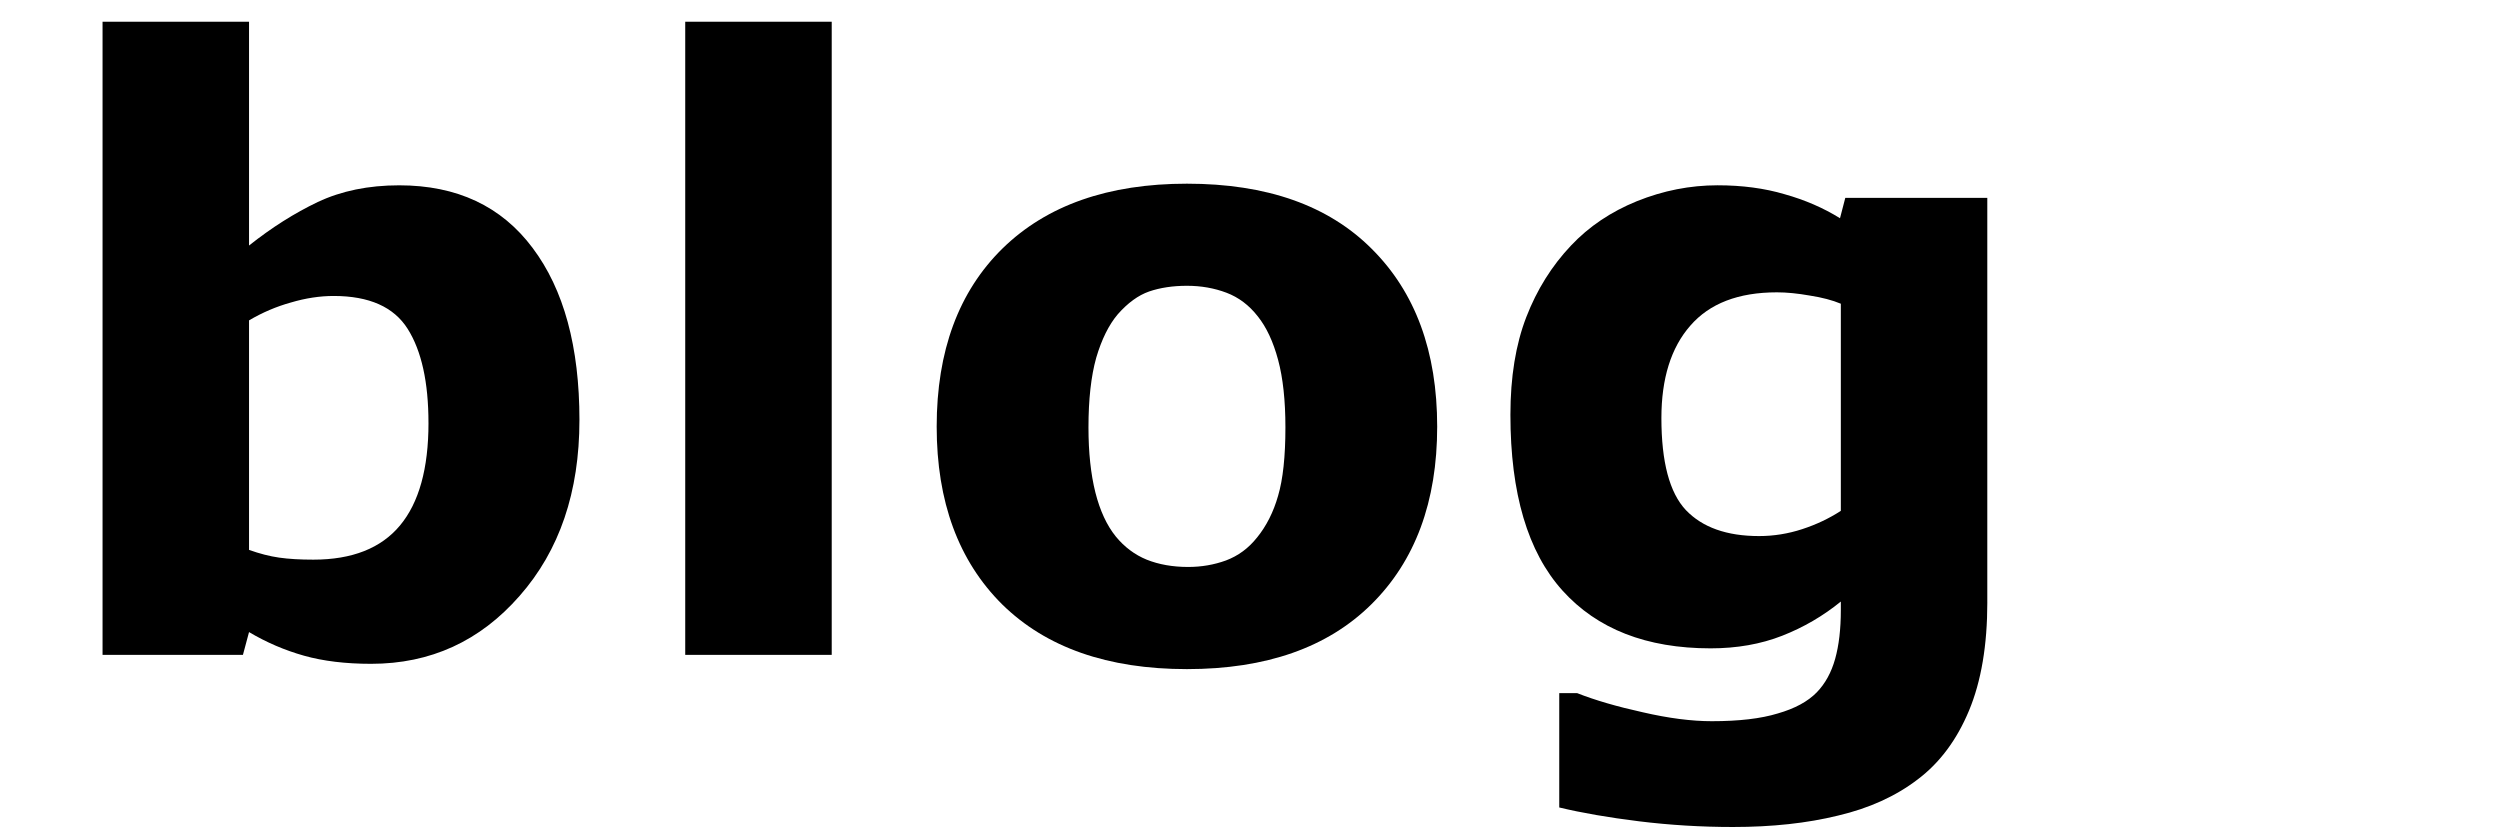 <?xml version="1.0" encoding="UTF-8" standalone="no"?>
<svg
   xmlns:dc="http://purl.org/dc/elements/1.1/"
   xmlns:cc="http://creativecommons.org/ns#"
   xmlns:rdf="http://www.w3.org/1999/02/22-rdf-syntax-ns#"
   xmlns:svg="http://www.w3.org/2000/svg"
   xmlns="http://www.w3.org/2000/svg"
   version="1.1"
   id="svg2"
   viewBox="0 0 150 50"
   height="50"
   width="150">
  <defs
     id="defs4" />
  <g
     transform="translate(0,-1002.362)"
     id="layer1">
    <g
       id="text3336"
       style="font-style:normal;font-weight:normal;font-size:17.5px;line-height:125%;font-family:sans-serif;letter-spacing:0px;word-spacing:0px;fill:#000000;fill-opacity:1;stroke:none;stroke-width:1px;stroke-linecap:butt;stroke-linejoin:miter;stroke-opacity:1">
      <g
         id="text3351"
         style="font-style:normal;font-weight:normal;font-size:17.5px;line-height:125%;font-family:sans-serif;letter-spacing:0px;word-spacing:0px;fill:#000000;fill-opacity:1;stroke:none;stroke-width:1px;stroke-linecap:butt;stroke-linejoin:miter;stroke-opacity:1">
        <g
           id="text3395"
           style="font-style:normal;font-weight:normal;font-size:50px;line-height:125%;font-family:sans-serif;letter-spacing:0px;word-spacing:0px;fill:#000000;fill-opacity:1;stroke:none;stroke-width:1px;stroke-linecap:butt;stroke-linejoin:miter;stroke-opacity:1">
          <path
             id="path3400"
             style="font-style:normal;font-variant:normal;font-weight:bold;font-stretch:normal;font-family:sans-serif;-inkscape-font-specification:'sans-serif Bold'"
             d="m 34.766,1027.567 q 0,6.47 -3.589,10.547 -3.564,4.077 -8.911,4.077 -2.295,0 -4.028,-0.488 -1.733,-0.488 -3.296,-1.416 l -0.366,1.367 -8.423,0 0,-37.988 8.789,0 0,13.428 q 2.026,-1.611 4.126,-2.612 2.124,-1.001 4.883,-1.001 5.2,0 8.008,3.76 2.808,3.735 2.808,10.327 z m -9.058,0.171 q 0,-3.662 -1.245,-5.64 -1.245,-1.978 -4.443,-1.978 -1.245,0 -2.563,0.391 -1.318,0.366 -2.515,1.074 l 0,13.77 q 0.952,0.342 1.807,0.464 0.854,0.122 2.051,0.122 3.491,0 5.2,-2.051 1.709,-2.051 1.709,-6.152 z" />
          <path
             id="path3402"
             style="font-style:normal;font-variant:normal;font-weight:bold;font-stretch:normal;font-family:sans-serif;-inkscape-font-specification:'sans-serif Bold'"
             d="m 49.903,1041.654 -8.789,0 0,-37.988 8.789,0 0,37.988 z" />
          <path
             id="path3404"
             style="font-style:normal;font-variant:normal;font-weight:bold;font-stretch:normal;font-family:sans-serif;-inkscape-font-specification:'sans-serif Bold'"
             d="m 86.231,1027.958 q 0,6.763 -3.955,10.669 -3.931,3.882 -11.06,3.882 -7.129,0 -11.084,-3.882 -3.931,-3.906 -3.931,-10.669 0,-6.812 3.955,-10.693 3.979,-3.882 11.06,-3.882 7.178,0 11.084,3.906 3.931,3.906 3.931,10.669 z m -10.815,6.665 q 0.854,-1.05 1.27,-2.515 0.439,-1.489 0.439,-4.102 0,-2.417 -0.439,-4.053 -0.439,-1.636 -1.221,-2.612 -0.781,-1.001 -1.88,-1.416 -1.099,-0.415 -2.368,-0.415 -1.27,0 -2.271,0.342 -0.977,0.342 -1.88,1.367 -0.806,0.952 -1.294,2.612 -0.464,1.66 -0.464,4.175 0,2.246 0.415,3.906 0.415,1.636 1.221,2.637 0.781,0.952 1.855,1.392 1.099,0.439 2.49,0.439 1.196,0 2.271,-0.391 1.099,-0.415 1.855,-1.367 z" />
          <path
             id="path3406"
             style="font-style:normal;font-variant:normal;font-weight:bold;font-stretch:normal;font-family:sans-serif;-inkscape-font-specification:'sans-serif Bold'"
             d="m 119.239,1038.505 q 0,3.857 -1.099,6.494 -1.099,2.637 -3.076,4.126 -1.978,1.514 -4.785,2.173 -2.783,0.684 -6.299,0.684 -2.856,0 -5.64,-0.342 -2.759,-0.342 -4.785,-0.83 l 0,-6.86 1.074,0 q 1.611,0.635 3.931,1.147 2.319,0.537 4.15,0.537 2.441,0 3.955,-0.464 1.538,-0.44 2.344,-1.27 0.757,-0.781 1.099,-2.002 0.342,-1.221 0.342,-2.93 l 0,-0.513 q -1.587,1.294 -3.516,2.051 -1.929,0.757 -4.297,0.757 -5.762,0 -8.887,-3.467 -3.125,-3.467 -3.125,-10.547 0,-3.394 0.952,-5.859 0.952,-2.466 2.686,-4.297 1.611,-1.709 3.955,-2.661 2.368,-0.952 4.834,-0.952 2.222,0 4.028,0.537 1.831,0.513 3.32,1.44 l 0.317,-1.221 8.521,0 0,24.267 z m -8.789,-5.493 0,-12.427 q -0.757,-0.317 -1.855,-0.488 -1.099,-0.195 -1.978,-0.195 -3.467,0 -5.2,2.002 -1.733,1.978 -1.733,5.542 0,3.955 1.465,5.518 1.489,1.562 4.395,1.562 1.318,0 2.588,-0.415 1.27,-0.415 2.319,-1.099 z" />
        </g>
      </g>
    </g>
  </g>
</svg>
